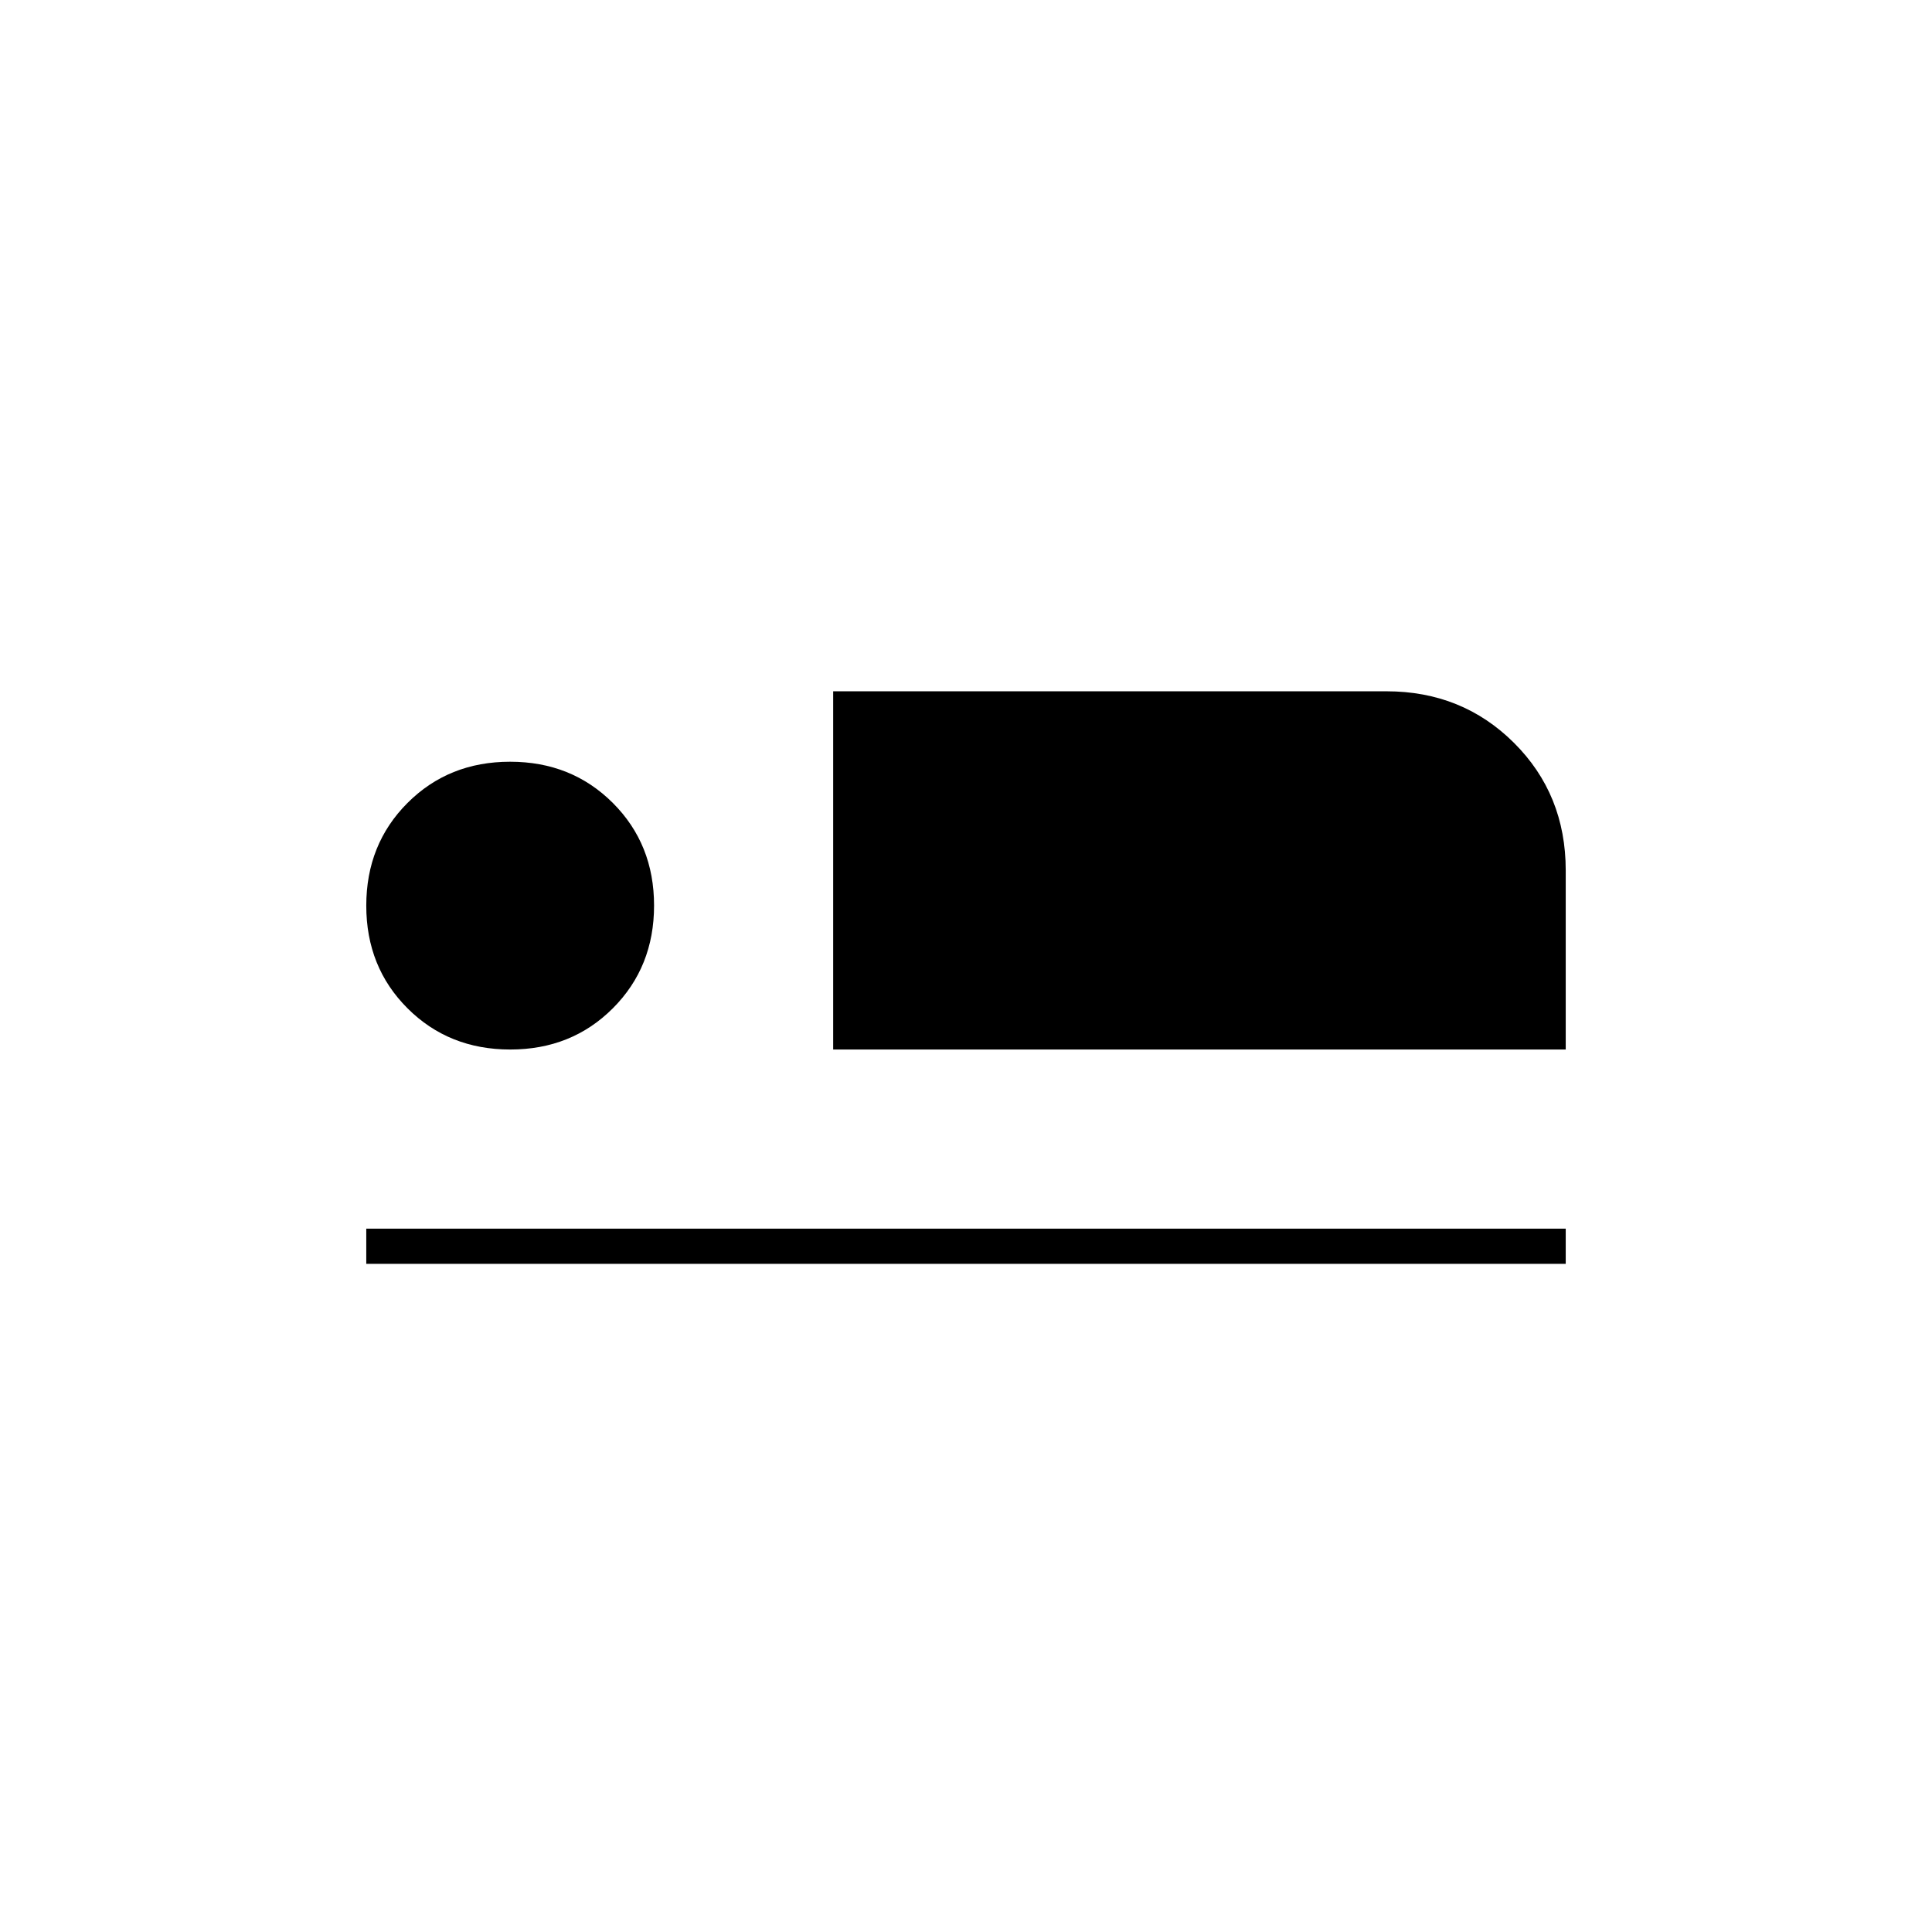 <svg xmlns="http://www.w3.org/2000/svg" height="20" viewBox="0 -960 960 960" width="20"><path d="M414-438.5v-178h274.93q37.62 0 63.35 25.61Q778-565.29 778-527.5v89H414ZM182-332v-17.5h596v17.5H182Zm71.53-106.5q-30.53 0-51.03-20.47t-20.5-51q0-30.53 20.47-51.03t51-20.5q30.53 0 51.03 20.47t20.5 51q0 30.53-20.47 51.03t-51 20.5Z"/></svg>